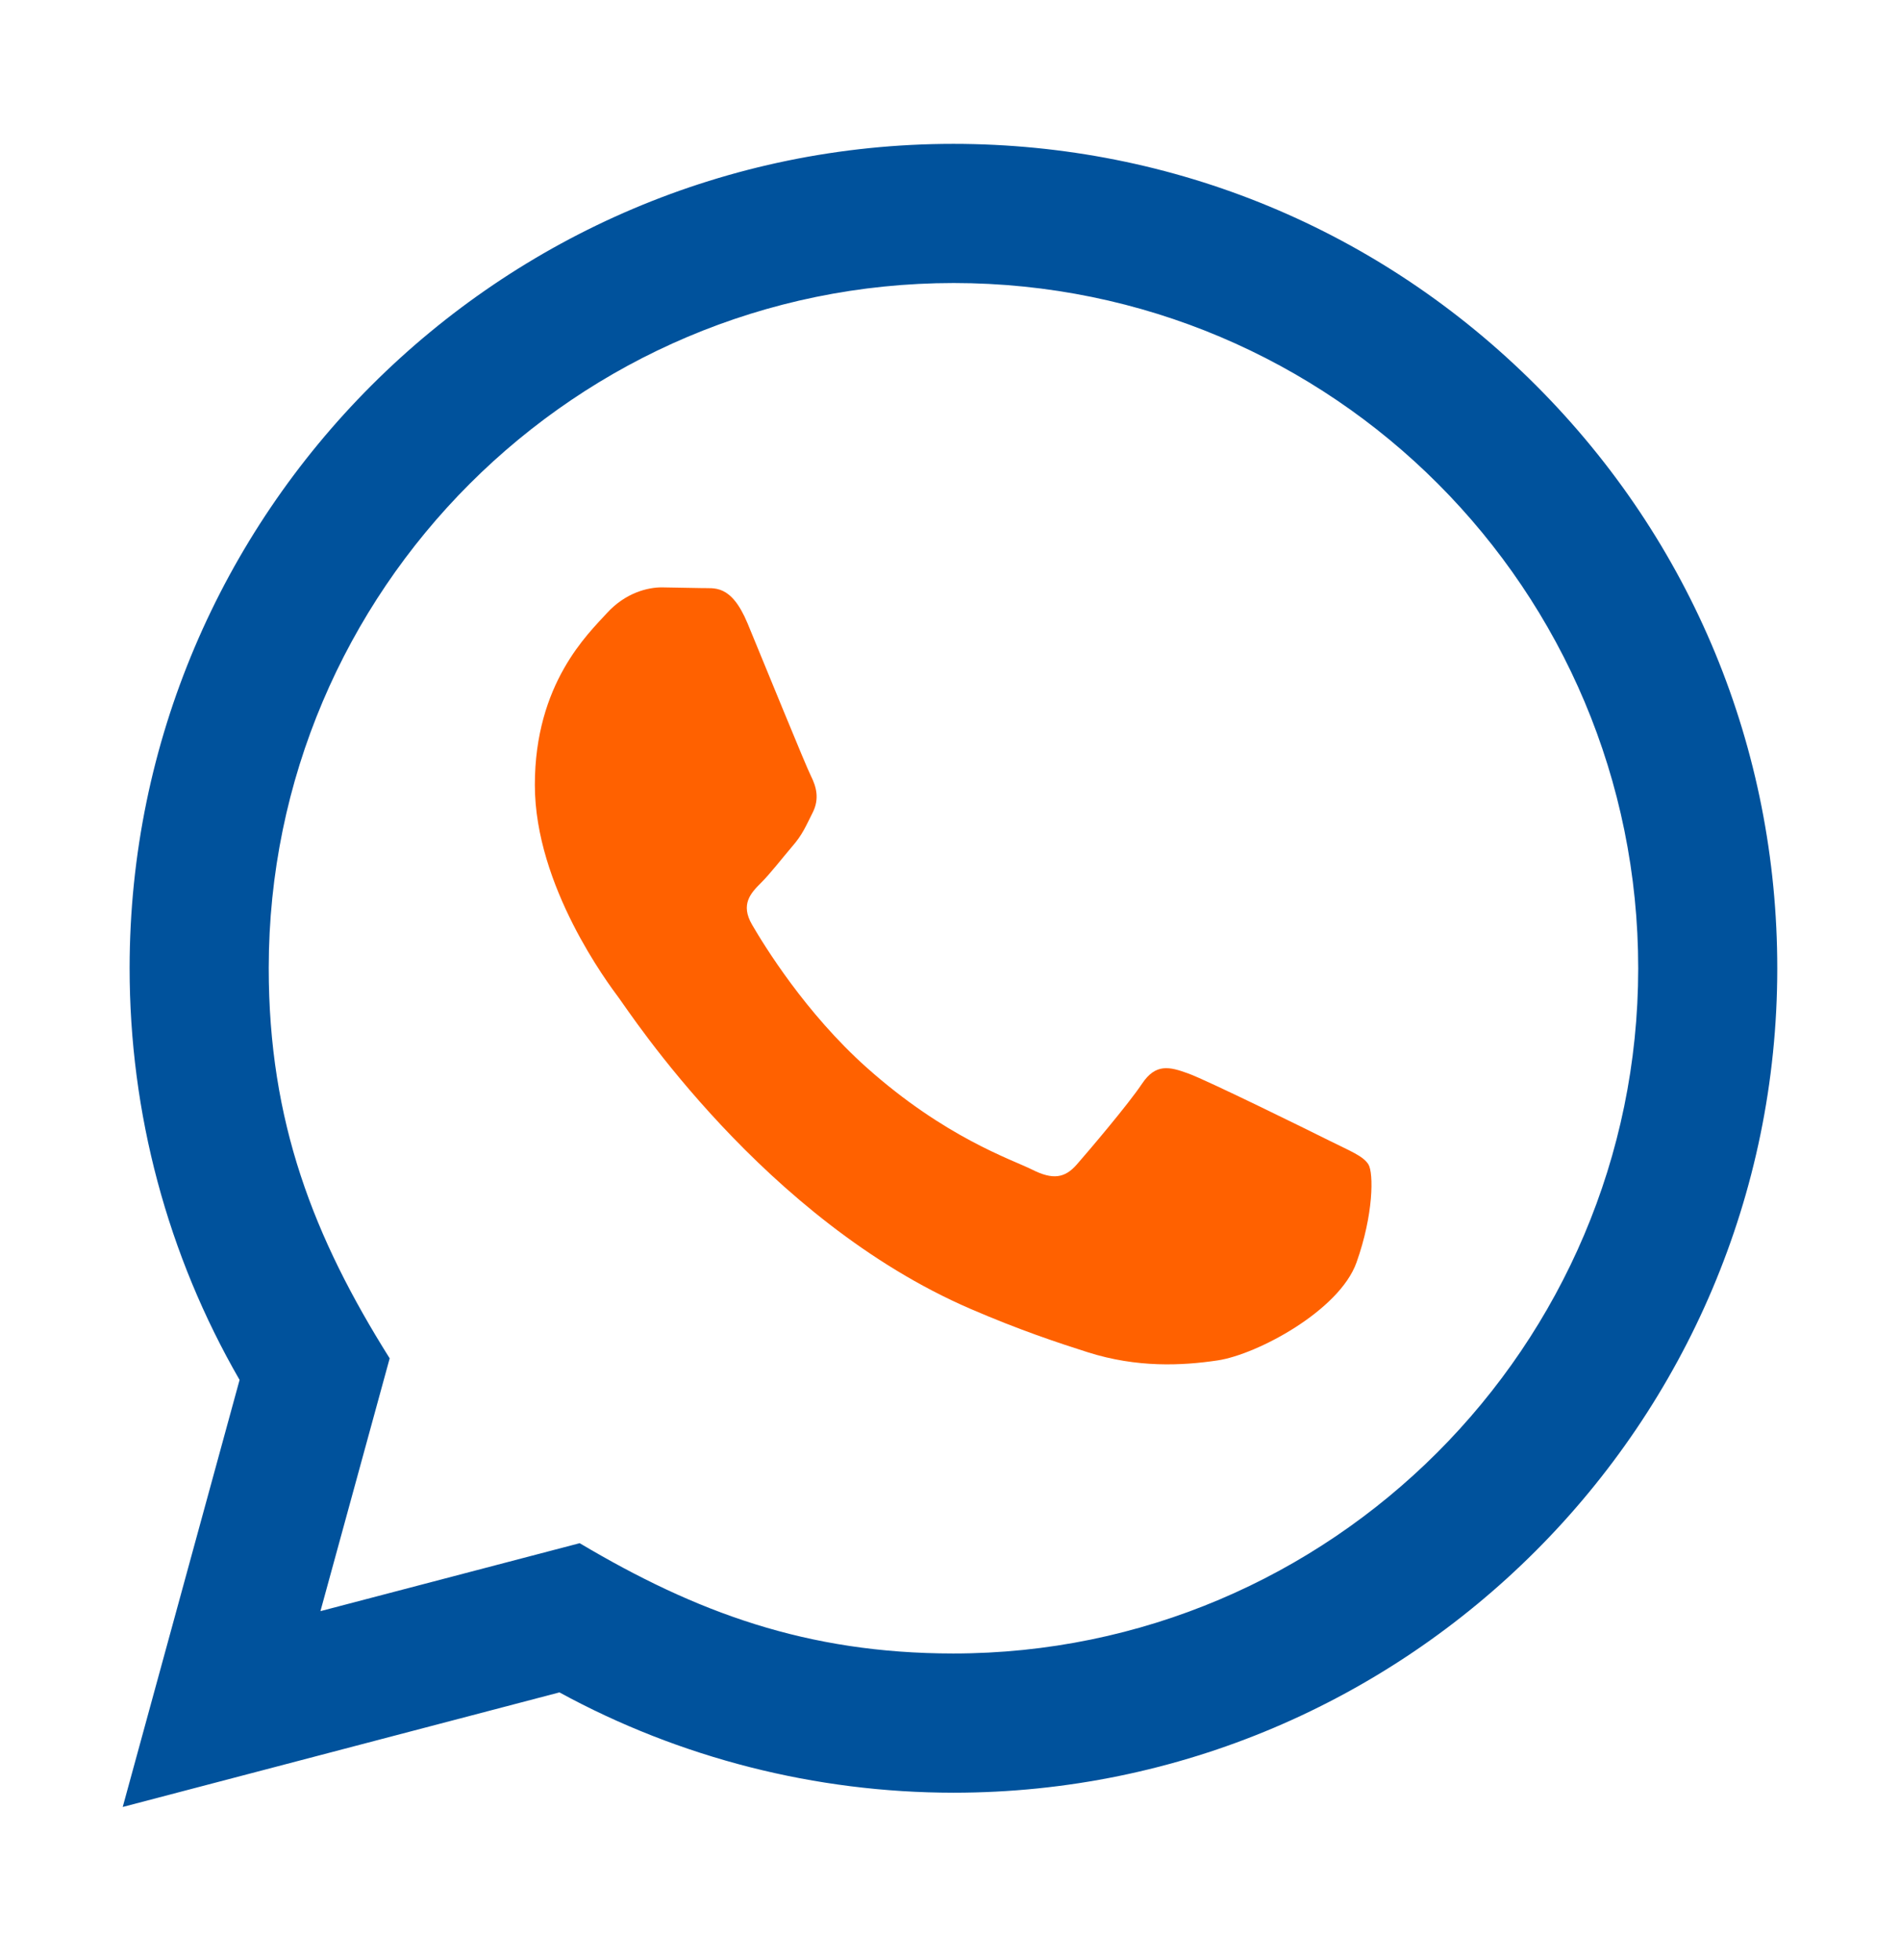 <svg width="32" height="33" viewBox="0 0 32 33" fill="none" xmlns="http://www.w3.org/2000/svg">
<path d="M2.067 30.422L4.035 23.232C2.82 21.128 2.182 18.742 2.183 16.295C2.187 8.647 8.411 2.422 16.058 2.422C19.77 2.424 23.253 3.869 25.873 6.492C28.493 9.114 29.935 12.6 29.933 16.308C29.93 23.958 23.706 30.182 16.058 30.182C13.737 30.181 11.449 29.599 9.422 28.493L2.067 30.422ZM9.763 25.981C11.718 27.142 13.585 27.837 16.054 27.838C22.41 27.838 27.587 22.665 27.591 16.306C27.593 9.933 22.44 4.767 16.063 4.765C9.702 4.765 4.528 9.938 4.526 16.296C4.525 18.892 5.285 20.836 6.563 22.869L5.397 27.125L9.763 25.981Z" fill="#00529C"/>
<path d="M23.048 19.606C22.961 19.461 22.73 19.375 22.383 19.201C22.036 19.027 20.332 18.189 20.013 18.073C19.696 17.958 19.465 17.899 19.233 18.247C19.002 18.593 18.337 19.375 18.135 19.606C17.933 19.837 17.73 19.866 17.384 19.692C17.037 19.519 15.919 19.153 14.595 17.972C13.565 17.052 12.869 15.917 12.667 15.569C12.465 15.223 12.646 15.035 12.818 14.862C12.975 14.707 13.165 14.458 13.339 14.255C13.515 14.054 13.572 13.909 13.689 13.677C13.804 13.446 13.747 13.243 13.66 13.069C13.572 12.897 12.879 11.19 12.591 10.496C12.309 9.82 12.023 9.911 11.81 9.901L11.145 9.889C10.914 9.889 10.539 9.975 10.221 10.323C9.904 10.671 9.008 11.508 9.008 13.215C9.008 14.922 10.251 16.57 10.423 16.801C10.597 17.032 12.867 20.535 16.345 22.036C17.172 22.393 17.819 22.607 18.322 22.767C19.152 23.03 19.908 22.993 20.506 22.904C21.172 22.805 22.557 22.065 22.846 21.256C23.135 20.445 23.135 19.751 23.048 19.606Z" fill="#FF6100"/>
</svg>
